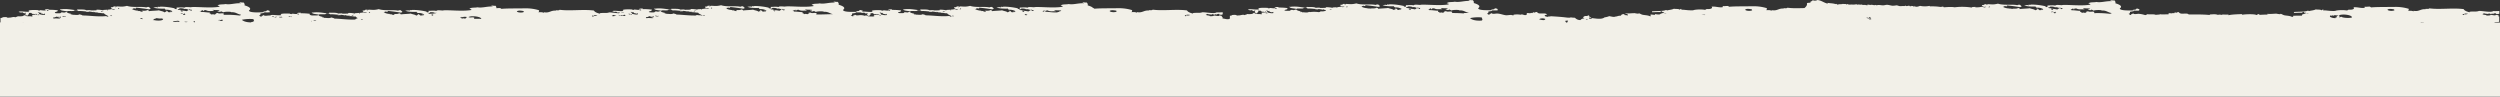<svg xmlns="http://www.w3.org/2000/svg" viewBox="0 0 1919.3 74.1"><rect x="0" y="0" width="1919.3" height="74.1" fill="#333333" stroke="none"/><defs><style>.cls-1{fill:#f2f0e8;}</style></defs><g id="Layer_2" data-name="Layer 2"><g id="Layer_1-2" data-name="Layer 1"><path class="cls-1" d="M1915.1,17.3c.1-.1.1-.1-.1-.3,1.2-.1,2.5-.1,3.7-.2V12.6a2.92,2.92,0,0,1-.9-.2c1.5-.4-.4-1-1.7-1-.2,1-3.5-.3-4.5.1,1.5.1-1.3.6-2.7.4.1-.7-3-.3-3.1-1.3,1,.5.3-.5,1.4-.4.6.4,2.4.3,3.1.6.1-1,1.6,0,2.4,0,.2-.4.1-.5,1.4-.1.3-.4,1-.5,2.1-.6-.7.3.4.8,1.7.7l.9-.3V8.4a37.26,37.26,0,0,1-4.7.1c-1.8,1.3-8-.2-11-.1-1.8.8-4.1.2-6.9.6-.8.2.4.4-.3.4-2.1-.5-3.9-1.2-4.5-2.4-8.3-1.1-18.6.5-26.4-.6-.2.9-3.9,0-2.7.7-4.2-.4-4.9,2-9.3,1.2-.1.2.1.4-.3.4-1.1-.6-2.8-.4-4.1-.4.8-.4.5-.7.7-1.5a34.21,34.21,0,0,0-10.6-1.5c-6.4.1-14.9,0-18.2.4a2.42,2.42,0,0,1-1-.6c-1.8-.1-2.8.3-4.1,0V6c-2.9.5-5.2-.7-8.6-.4,1.1,1.1-.3,2.1-3.8,1.8a2.09,2.09,0,0,1-1.7.6c-2-.4-7.1-.3-8.6.4-4.5.2-6.8-.6-9.3-.4.1-.2.5-.3.3-.6-1.3-.2-.5.6-1.7.4-.4-.6-3-.3-4.1-.6-1.6.8-3.3.8-5.2,1.3-.5,0-.3-.4-1-.3-1.7.9-6.6.7-10.6,1v.7c2.2,0,4-.2,6.5-.1-.2-.5.3-.7,1.4-.6-.6.3,0,.2,0,.6.6,0,1.7-.1,1.4.3h-.2c-1,.8-3.7.8-2.8,1.9-2.3.1-4.6,0-6.8.1.1.7-.4.8-.9.9-1.7-.9-3.8-.9-5.6-1.2-1.6-.3-2.1-1-3.3-1.2,0,0-.2.3-.3.3a17,17,0,0,1-2.8-.4c-2.4,0-4.5.4-7,.1.1.1,0,.4,0,.6-2,0-4,.1-5.8.2.2,0,.4.1,0,.1-.5-.2,0-.8-1.4-.6-.5.2-.5.6-1.4.6-.7-.8-8.5-.7-11-.1-.1-.3.4-.3.3-.6-3.5.2-7.5.2-10.6.9v-.6c-2,.4-4.3-.3-5.5.4-.2-.4-2.7-.3-2.4,0-1.8-.8-3.8-.5-6.2-.4-.8.2.4.4-.3.4-5.7-.5-10.8-.4-16.1-.4-.9-1-3-.6-4.7-.6h-.2c-1.2,0-2.3-.3-2.7-1.3-.5.4-1.2-.1-1.6.6a15.69,15.69,0,0,0-1.6-.3c.1.9-.9.7-1.4.4-.4.8-1.9,0-3.3.3.2.3.1.5,0,.8-2-.1-4.3.3-6.6-.1a1.38,1.38,0,0,1-.4.3,26.35,26.35,0,0,0-2.8.2c-1.4-.7-4.4-.2-6.5-.5a3.29,3.29,0,0,1-1.6.7,21.12,21.12,0,0,0-5-1c-1.3,0-2.3.4-3.7.1,0-.4-.5-.2-1-.4.2.7-1,.4-1.2.7a.47.47,0,0,1,.1.6,3.77,3.77,0,0,1-1.9-1c1.1-.3,1.1-.6,1-1.5,1.3-.3,4-.5,2.7-1a25.6,25.6,0,0,0,4.8,0c-1.2-.3-.2-.6,0-1-1.3,0-.9-.7-2.7-.4.3.9-2,.6-2.7,1,.4,0,.5.2.7.3-2.5,0-10.4.4-10.6-1.5,2.4-1.7-.1-3-3.4-4,.3-.8,0-1.4-.7-2.2-1.4.2-2.3-.3-3.1,0-.3.5,1.1.2,1,.6-4.6-.2-8.2,1.3-11.7.6-2.2.5-4.9-.1-6.2,1.2.6.2,1.8.2,1.4.9-7.2,1.2-17.1-.2-22,.3.3,0,.7,0,.7.1-1.8,0-4.9-.6-5.5.3-2.4-.5-4.6,0-6.2-.1.8.2-.2,1.4-.3,1.5.3-.6-1.5-.2-1-.9a50.41,50.41,0,0,0-10.6-1.3c-.8,0-1.4.5-2.1,0-.8.2.4.6-.3.6-1.6-.5-1.7.1-3.4-.1,1.4,1.1,7,1.1,8.9,1-.3.5.4.6.7.9a8.86,8.86,0,0,1,5.2,1.2h-1.7c-.1.6.5,0,1.4.1q-.6.3,0,.6c-.8-.4-1.5.1-2.7,0-.8-.3-1.1-1.5-2.4-1a6.21,6.21,0,0,1,1,.3c-1.8,0-.3,0-.3.4-1.3-.2-.7.4-1.7.3-.8-.8-2.9-.9-4.1-1.5-1.2.3-5.1.3-7.9.7.8-.4-.4-.7-1-.9-1.3.9-3,.3-4.5.7.1,0,.1,0,.2.1q-.9-.15-1.5-.3h-1.1V6.5a10.88,10.88,0,0,1-5.5-1.6c.5.1.3.5,1.4.3,0-.2-.2-.3-.3-.4,1.1.2.8-.2,1.4-.3-.3.4.8.3,1.4.3,0-.4-.7-.5.3-.6,2.9.3,6.8.8,9.6,1.3,2.3-.5.6-1,0-1.8a3,3,0,0,0-2.1.3c-3.7-.9-10.6.3-14.8-1.2-3.3.8-4.2.6-7.9.4a2,2,0,0,1-1.4.7c.1-.3,1-.3.7-.7h-1.7c.1.5-1,.7-2.1.7.2,1.3,1.9,1.6,3.4,1.2a2.26,2.26,0,0,1-1.7.6h0c-.3-.1-.7-.3-1-.4s-.3,0-.4.1-.1-.1-.2-.2a18.76,18.76,0,0,1-5.1.4V5.2c-1,.4-2.1-.2-2.8.6a46.85,46.85,0,0,0-13-.2h-.3c-2.2-.5-6.1-.1-8.2,0,.1-.7-1-.3-1.4-.6-.2.1-.2.3-.3.4-.6-.1-1.2-.1-1.8-.2a44.41,44.41,0,0,0-7.1-.3c0-.2-.2-.2-.2-.4a17.86,17.86,0,0,1-7.3,0c-1,.3-3.1,1.4-4.7-.1.1.3-.2.3-.3.4.6-.1.5.2.7.4-.2,0-.3.2-.5.3.1-.5-.5-.3-.3-.9-.6,0-1.1,0-1.2.3,0-.2-.2-.2-.2-.4-.5,0-.6.5-1.4.3-.5-1.2-2.6.7-3.3-.6-.3.5-1.1.5-1.9.4a20.15,20.15,0,0,1-2.3.1c-1,0-1.8-.6-2.8-.6a16.9,16.9,0,0,1-3,.3c-1.2-.1-3-.7-4.2-.7-1,0-2,.4-3,.4-1.7,0-3.4-.6-4.9,0,.1,0,.2.1,0,.1-.3-.2-.4-.5-.9-.4-1.2.6-2.8-.6-4.2.1-.7-.4-1.1-.2-1.9-.4-.2.1,0,.6-.3.6-.7,0-.9-.5-1.6-.1,0-.2.3-.2,0-.3a5.26,5.26,0,0,1-3.1-.3c-.6-.1-.4.5-1,.4-.1-.8-1.1-.3-1.6-.1-.8-.9-2.9.2-3.8-.3-.1.5-1.3-.4-1.6.4,0-1.1-1.9.6-1.7-.6-.7,0-1.5-.1-1.6.4-.5-1.1-1.7-.1-2.6-.7-.8.6-2.8,0-4,.7-.6-.1-1.3-1.1-1.7-.4-1.5-.7-3.8-.6-6.1-1-.2.3.4.6,0,.6-2.9-.7-4.8-2.5-7.8-2.8a4.15,4.15,0,0,1-3.5.2c-.7.3-1.5,1.3-2.1,1.2-.3.5.6.1.5.4-.9.6-2.2.1-3,.7.4,1.5-.7,2.7-1.9,3.7-4.6.1-9.1.3-13.1-.3-.2.9-3.9,0-2.7.7-4.2-.4-4.9,2-9.3,1.2-.1.2.1.4-.3.4-1.1-.6-2.8-.4-4.1-.4.8-.4.5-.7.7-1.5a34.21,34.21,0,0,0-10.6-1.5c-6.4.1-14.9,0-18.2.4a2.42,2.42,0,0,1-1-.6c-1.8-.1-2.7.3-4.1,0v.9c-2.9.5-5.2-.7-8.6-.4,1.1,1.1-.3,2.1-3.8,1.8a2.09,2.09,0,0,1-1.7.6c-2-.4-7.1-.3-8.6.4-4.5.2-6.8-.6-9.3-.4.1-.2.5-.3.3-.6-1.3-.2-.5.6-1.7.4-.4-.6-3-.3-4.1-.6-1.6.8-3.3.8-5.2,1.3-.5,0-.3-.4-1-.3-1.7.9-6.6.7-10.6,1v.7c2.2,0,4-.2,6.5-.1-.2-.5.3-.7,1.4-.6-.6.3,0,.2,0,.6.6,0,1.7-.1,1.4.3h-.2c-.8.7-2.8.7-2.9,1.4a8.47,8.47,0,0,1-3.6-.2c-.5.1-.1.6-.7.6l-3-.3v1.4c-.1,0-.1,0-.2.1-1.7-.9-3.8-.9-5.6-1.2-1.6-.3-2.1-1-3.3-1.2,0,0-.2.3-.3.3a17,17,0,0,1-2.8-.4c-2.4,0-4.5.4-7,.1.1.2-.2.8.2.7.2-.5.6,0,1-.3.1.5.7.6.5,1.3a8.52,8.52,0,0,0-2.3-.3c-.4-1.3-2-.7-2.8-.1.3,0-.3.5-.5.6-2.1-.2-3,1-4,.4.1,0,.2.1.2.3-2.1.4-2.8-.1-4.9-.4a12,12,0,0,1-3.5.9c-2.4,2-7.5.7-10.1.6-.1.4.3.3.2.7-.3-.4-1.6.1-1.9-.3,0-.4,0-.8.3-.9a2.42,2.42,0,0,1,1,.6c.2-.4,0-.3.2-.7-1.1.1-1.2-.8-1.7-.7.5-.2-.1-.7-.2-.9-1.2.7-1.7.6-3.3.6,0,.9-.7.2-1,.9.5-.1-.4.6.2.6.6-.5.3.4,1,.4a3.83,3.83,0,0,0-3.3,1.2,5.35,5.35,0,0,1-4.2-1.8,15.48,15.48,0,0,1-3.3-.3c-.1,0-.2.3-.5.3-.6-.1-1.4,0-2.3-.1-3.6-.5-8.5-.8-11.7-1-1.1-.1-2.1.5-2.6-.1,0,.2.1.5-.2.6-1.1-.3-2.6-.2-2.6-1.3,1.3-.4,1.4-.5,1.9-.4-1.3-2.2-6.8.4-7.8-2.2-.5.4-1.2-.1-1.6.6a15.69,15.69,0,0,0-1.6-.3c.1.9-.9.7-1.4.4-.4.8-1.9,0-3.3.3.2.4-.1.5,0,1.2-2,1-2.9-.8-4.7,0a16.3,16.3,0,0,0-5.4,0c-.1.3.3.4,0,.4-.4.2-1.9-.2-1.5-.2-1.6-.1-2.9.3-4.4.2-2.1-.2-4.4-1.3-6.8-1.3-1.3,0-2.3.4-3.7.1,0-.4-.5-.2-1-.4.2.7-1,.4-1.2.7a.47.47,0,0,1,.1.6,3.77,3.77,0,0,1-1.9-1c1.1-.3,1.1-.6,1-1.5,1.3-.3,4-.5,2.7-1a25.6,25.6,0,0,0,4.8,0c-1.2-.3-.2-.6,0-1-1.3,0-.9-.7-2.7-.4.3.9-2,.6-2.7,1,.4,0,.5.2.7.3-2.5,0-10.4.4-10.6-1.5,2.4-1.7-.1-3-3.4-4,.3-.8,0-1.4-.7-2.2-1.4.2-2.3-.3-3.1,0-.3.5,1.1.2,1,.6-4.6-.2-8.2,1.3-11.7.6-2.2.5-4.9-.1-6.2,1.2.6.2,1.8.2,1.4.9-7.2,1.2-17.1-.2-22,.3.3,0,.7,0,.7.1-1.8,0-4.9-.6-5.5.3-2.4-.5-4.6,0-6.2-.1.8.2-.2,1.4-.3,1.5.3-.6-1.5-.2-1-.9a50.41,50.41,0,0,0-10.6-1.3c-.8,0-1.4.5-2.1,0-.8.2.4.6-.3.6-1.6-.5-1.7.1-3.4-.1,1.4,1.1,7,1.1,8.9,1-.3.5.4.6.7.9a8.86,8.86,0,0,1,5.2,1.2h-1.7c-.1.6.5,0,1.4.1q-.6.3,0,.6c-.8-.4-1.5.1-2.7,0-.8-.3-1.1-1.5-2.4-1a6.21,6.21,0,0,1,1,.3c-1.8,0-.3,0-.3.4-1.3-.2-.7.4-1.7.3-.8-.8-2.9-.9-4.1-1.5-1.2.3-5.1.3-7.9.7.8-.4-.4-.7-1-.9-1.3.9-3,.3-4.5.7h.1a21.75,21.75,0,0,0-2.6-.1c.1-.1.2-.1.1-.2a10.88,10.88,0,0,1-5.5-1.6c.5.1.3.5,1.4.3,0-.2-.2-.3-.3-.4,1.1.2.8-.2,1.4-.3-.3.4.8.3,1.4.3,0-.4-.7-.5.3-.6,2.9.3,6.8.8,9.6,1.3,2.3-.5.6-1,0-1.8a3,3,0,0,0-2.1.3c-3.7-.9-10.6.3-14.8-1.2-3.3.8-4.2.6-7.9.4a2,2,0,0,1-1.4.7c.1-.3,1-.3.7-.7H1031c.1.5-1,.7-2.1.7.2,1.3,1.9,1.6,3.4,1.2a2.26,2.26,0,0,1-1.7.6c-.3-.1-.7-.3-1-.4a23.59,23.59,0,0,1-3.1.4c0,.4.7.5-.3.6V5.5c-1.9.3-3.6,0-3.1.6-.9-.4-6.5-1-5.1-.1-3,.1-2.3.1-4.8.1.7-.4-1.8-.2-3.1-.1-1.3-.9-4.7-.5-6.9-.7.1.4-.5.5-1,.6-4-.4-7.2-1.3-12-.6-.1-.1,0-.3-.3-.3-.1,1.5,3.6,1.3,5.5,1.9,0-.9,5.3.3,5.5-.9h2.4c-.3.4.7.3.7.6,2.9-.2,5,.4,7.2.3-.3.2-1.7,0-1.4.4.8-.1,3.8,0,1.7-.4a22.32,22.32,0,0,1,4.1.6c.1-.2-.1-.4.3-.4.3.4,1.2.5,2.1.6-.1.7-1.5,1.2-4.1,1a2.09,2.09,0,0,1-1.7.6,23.43,23.43,0,0,0-6.5,0c-.2-.1-.5-.1-.7-.2-1.5,1-4.1.1-5.5.4.2-.7-.7-.4-1-.1-.6-.3.2-.3,0-.7-1.5-.3-3-.7-3.4-1.5-.5.3-1.5.4-2.1.7,0-.3-.9-.3-1.7-.3-1,.2-.1.5-1.4.7-1.5,0-3.1.1-3.8-.3.1-.5,1.3-.6,2.1-.9-.2-.5.4-.5.3-.9a52,52,0,0,0-7.2-.4c0-.2.4-.2.3-.4-1.7-.1-2.9,0-3.1.6.4,0,1,0,1,.1-1.5.7-3.6-.2-5.2.1.4,0,.8.2.3.3-.1-.3-2.1,0-1-.4-3.8-.3-9.3-.1-6.9,1-1.9.8-7.7-.7-8.6.4.2,0,2.1.8,2.7.2.8.3,1,.8,2.1.9-.5-.4.9-.7,1-.3-1,.1-.2,1.4-.7,1.6.9-.4,1,0,.7.4h1.4c-.8-.6,1.8-1.1.3-2.2a3.75,3.75,0,0,0,2.1,0c0,.5,1.1.5,1,1a3.71,3.71,0,0,1,2.7.4c.3-.3-1-.5,0-.6.7,0,.7.4,1,.6-1.3.2-3.8-.1-4.1.6a.45.45,0,0,1,0,.9c-1.6-.5-4.8.2-4.8-.9-.6-.1-.9.2-1,0s0-.3-.3-.3c0,1.1-2.4,1.1-4.8,1-.3.5-2,.5-1.7.9-1.4-.9-3.4.3-4.9.1.2.1-1.3.1-1.3.2.1-.9-3.5-.5-3.8-.4,1,.1-1.1.1,0,.4-.7,0-1.1.1-1.5.1v2.3a1.27,1.27,0,0,1-.6-.1c.1,0,.2.1.2.3-2.1.4-2.8-.1-4.9-.4-.1,0-.2.1-.3.1V13.1a2.92,2.92,0,0,1-.9-.2c1.5-.4-.4-1-1.7-1-.2,1-3.5-.3-4.5.1,1.5.1-1.3.6-2.7.4.1-.7-3-.3-3.1-1.3,1,.5.3-.5,1.4-.4.6.4,2.4.3,3.1.6.1-1,1.6,0,2.4,0,.2-.4.1-.5,1.4-.1.3-.4,1-.5,2.1-.6-.7.3.4.8,1.7.7l.9-.3V9.4a37.26,37.26,0,0,1-4.7.1c-1.8,1.3-8-.2-11-.1-1.8.8-4.1.2-6.9.6-.8.2.4.4-.3.4-2.1-.5-3.9-1.2-4.5-2.4-8.3-1.1-18.6.5-26.4-.6-.2.9-3.9,0-2.7.7-4.2-.4-4.9,2-9.3,1.2-.1.2.1.4-.3.4-1.1-.6-2.8-.4-4.1-.4.8-.4.5-.7.7-1.5a34.21,34.21,0,0,0-10.6-1.5c-6.4.1-14.9,0-18.2.4a2.42,2.42,0,0,1-1-.6h-.3c-.6-.8-2.2-1.4-4.1-2,.3-.8,0-1.4-.7-2.2-1.4.2-2.3-.3-3.1,0-.3.5,1.1.2,1,.6-4.6-.2-8.2,1.3-11.7.6-2.2.5-4.9-.1-6.2,1.2.6.2,1.8.2,1.4.9-7.2,1.2-17.1-.2-22,.3.3,0,.7,0,.7.1-1.8,0-4.9-.6-5.5.3-2.4-.5-4.6,0-6.2-.1.8.2-.2,1.4-.3,1.5.3-.6-1.5-.2-1-.9a50.41,50.41,0,0,0-10.6-1.3c-.8,0-1.4.5-2.1,0-.8.2.4.6-.3.6-1.6-.5-1.7.1-3.4-.1,1.4,1.1,7,1.1,8.9,1-.3.5.4.6.7.9a8.86,8.86,0,0,1,5.2,1.2h-1.7c-.1.6.5,0,1.4.1q-.6.3,0,.6c-.8-.4-1.5.1-2.7,0-.8-.3-1.1-1.5-2.4-1a6.21,6.21,0,0,1,1,.3c-1.8,0-.3,0-.3.4-1.3-.2-.7.4-1.7.3-.8-.8-2.9-.9-4.1-1.5-1.2.3-5.1.3-7.9.7.8-.4-.4-.7-1-.9-1.3.9-3,.3-4.5.7.5.1,1.1.2,1,.6-2.1.2-1.9-1-3.8-.4,0-.2.4-.2.3-.4a10.88,10.88,0,0,1-5.5-1.6c.5.1.3.5,1.4.3,0-.2-.2-.3-.3-.4,1.1.2.8-.2,1.4-.3-.3.4.8.3,1.4.3,0-.4-.7-.5.3-.6,2.9.3,6.8.8,9.6,1.3,2.3-.5.6-1,0-1.8a3,3,0,0,0-2.1.3c-3.7-.9-10.6.3-14.8-1.2-3.3.8-4.2.6-7.9.4a2,2,0,0,1-1.4.7c.1-.3,1-.3.7-.7h-1.7c.1.5-1,.7-2.1.7.2,1.3,1.9,1.6,3.4,1.2a2.26,2.26,0,0,1-1.7.6c-.3-.1-.7-.3-1-.4a23.59,23.59,0,0,1-3.1.4c0,.4.7.5-.3.6V7.4c-1.9.3-3.6,0-3.1.6-.9-.4-6.5-1-5.1-.1-3,.1-2.3.1-4.8.1.7-.4-1.8-.2-3.1-.1-1.3-.9-4.7-.5-6.9-.7.1.4-.5.5-1,.6-4-.4-7.2-1.3-12-.6-.1-.1,0-.3-.3-.3-.1,1.5,3.6,1.3,5.5,1.9,0-.9,5.3.3,5.5-.9h2.4c-.3.4.7.3.7.6,2.9-.2,5,.4,7.2.3-.3.2-1.7,0-1.4.4.8-.1,3.8,0,1.7-.4a22.32,22.32,0,0,1,4.1.6c.1-.2-.1-.4.3-.4.4.7,2.5.5,3.4.6,0,.2-.6.1-.7.3,2.8-.1,3.3.4,5.1.3.2,1,2.6,1.4,3.4,2.5a5.31,5.31,0,0,0-1.4.1v-.6c-6.5.8-13.8-.5-18.5-.4-.4-.5-1.5-.6-2.4-.9-1.5,1-4.1.1-5.5.4.2-.7-.7-.4-1-.1-.6-.3.2-.3,0-.7-1.5-.3-3-.7-3.4-1.5-.5.3-1.5.4-2.1.7,0-.3-.9-.3-1.7-.3-1,.2-.1.5-1.4.7-1.5,0-3.1.1-3.8-.3.1-.5,1.3-.6,2.1-.9-.2-.5.4-.5.3-.9a52,52,0,0,0-7.2-.4c0-.2.4-.2.3-.4-1.7-.1-2.9,0-3.1.6.4,0,1,0,1,.1-1.5.7-3.6-.2-5.2.1.4,0,.8.2.3.3-.1-.3-2.1,0-1-.4-3.8-.3-9.3-.1-6.9,1-1.6.7-6.2-.3-8,.1-.2-.2.4-.5.5-.8-1.3,0-.9-.7-2.7-.4.3.9-2,.6-2.7,1,.4,0,.5.2.7.3-2.5,0-10.4.4-10.6-1.5,2.4-1.7-.1-3-3.4-4,.3-.8,0-1.4-.7-2.2-1.4.2-2.3-.3-3.1,0-.3.5,1.1.2,1,.6-4.6-.2-8.2,1.3-11.7.6-2.2.5-4.9-.1-6.2,1.2.6.2,1.8.2,1.4.9-7.2,1.2-17.1-.2-22,.3.3,0,.7,0,.7.1-1.8,0-4.9-.6-5.5.3-2.4-.5-4.6,0-6.2-.1.8.2-.2,1.4-.3,1.5.3-.6-1.5-.2-1-.9a50.41,50.41,0,0,0-10.6-1.3c-.8,0-1.4.5-2.1,0-.8.2.4.6-.3.6-1.6-.5-1.7.1-3.4-.1,1.4,1.1,7,1.1,8.9,1-.3.5.4.6.7.9a8.86,8.86,0,0,1,5.2,1.2h-1.7c-.1.6.5,0,1.4.1q-.6.3,0,.6c-.8-.4-1.5.1-2.7,0-.8-.3-1.1-1.5-2.4-1a6.21,6.21,0,0,1,1,.3c-1.8,0-.3,0-.3.4-1.3-.2-.7.4-1.7.3-.8-.8-2.9-.9-4.1-1.5-1.2.3-5.1.3-7.9.7.8-.4-.4-.7-1-.9-1.3.9-3,.3-4.5.7.5.1,1.1.2,1,.6-2.1.2-1.9-1-3.8-.4,0-.2.4-.2.3-.4a10.88,10.88,0,0,1-5.5-1.6c.5.1.3.5,1.4.3,0-.2-.2-.3-.3-.4,1.1.2.8-.2,1.4-.3-.3.4.8.3,1.4.3,0-.4-.7-.5.3-.6,2.9.3,6.8.8,9.6,1.3,2.3-.5.6-1,0-1.8a3,3,0,0,0-2.1.3c-3.7-.9-10.6.3-14.8-1.2-3.3.8-4.2.6-7.9.4a2,2,0,0,1-1.4.7c.1-.3,1-.3.7-.7h-1.7c.1.5-1,.7-2.1.7.2,1.3,1.9,1.6,3.4,1.2a2.26,2.26,0,0,1-1.7.6c-.3-.1-.7-.3-1-.4a23.59,23.59,0,0,1-3.1.4c0,.4.7.5-.3.6V6.9c-1.9.3-3.6,0-3.1.6-.9-.4-6.5-1-5.1-.1-3,.1-2.3.1-4.8.1.7-.4-1.8-.2-3.1-.1-1.3-.9-4.7-.5-6.9-.7.1.4-.5.5-1,.6-4-.4-7.2-1.3-12-.6-.1-.1,0-.3-.3-.3-.1,1.5,3.6,1.3,5.5,1.9,0-.9,5.3.3,5.5-.9h2.4c-.3.4.7.3.7.6,2.9-.2,5,.4,7.2.3-.3.2-1.7,0-1.4.4.8-.1,3.8,0,1.7-.4a22.32,22.32,0,0,1,4.1.6c.1-.2-.1-.4.3-.4.4.7,2.5.5,3.4.6,0,.2-.6.1-.7.3,2.8-.1,3.3.4,5.1.3.2,1,2.6,1.4,3.4,2.5h-.2a2.35,2.35,0,0,0-1.2-.4v-.1h-.5a9.37,9.37,0,0,1-2.5-.2,3,3,0,0,1-1,.4c-5.4.1-10.8-.7-14.6-.7-.4-.5-1.5-.6-2.4-.9-1.5,1-4.1.1-5.5.4.2-.7-.7-.4-1-.1-.6-.3.2-.3,0-.7-1.5-.3-3-.7-3.4-1.5-.5.3-1.5.4-2.1.7,0-.3-.9-.3-1.7-.3-1,.2-.1.5-1.4.7-1.5,0-3.1.1-3.8-.3.1-.5,1.3-.6,2.1-.9-.2-.5.4-.5.3-.9a52,52,0,0,0-7.2-.4c0-.2.4-.2.3-.4-1.7-.1-2.9,0-3.1.6.4,0,1,0,1,.1-1.5.7-3.6-.2-5.2.1.4,0,.8.2.3.3-.1-.3-2.1,0-1-.4-3.8-.3-9.3-.1-6.9,1-1.9.8-7.7-.7-8.6.4.2,0,2.1.8,2.7.2.8.3,1,.8,2.1.9-.5-.4.9-.7,1-.3-.5,0-.5.3-.5.7-2.6-.1-5.8-.7-7.7-.7-1.8.8-4.1.2-6.9.6-.8.2.4.4-.3.4-2.1-.5-3.9-1.2-4.5-2.4-8.3-1.1-18.6.5-26.4-.6-.2.9-3.9,0-2.7.7-4.2-.4-4.9,2-9.3,1.2-.1.2.1.4-.3.4-1.1-.6-2.8-.4-4.1-.4.8-.4.5-.7.7-1.5a34.21,34.21,0,0,0-10.6-1.5c-6.4.1-14.9,0-18.2.4a2.42,2.42,0,0,1-1-.6,26.28,26.28,0,0,0-3,.1,2.52,2.52,0,0,0-.7-1.9c-1.4.2-2.3-.3-3.1,0-.3.5,1.1.2,1,.6-4.6-.2-8.2,1.3-11.7.6-2.2.5-4.9-.1-6.2,1.2.6.2,1.8.2,1.4.9-7.2,1.2-17.1-.2-22,.3.3,0,.7,0,.7.1-1.8,0-4.9-.6-5.5.3-2.4-.5-4.6,0-6.2-.1.8.2-.2,1.4-.3,1.5.3-.6-1.5-.2-1-.9a50.41,50.41,0,0,0-10.6-1.3c-.8,0-1.4.5-2.1,0-.8.2.4.6-.3.6-1.6-.5-1.7.1-3.4-.1,1.4,1.1,7,1.1,8.9,1-.3.5.4.6.7.9a8.3,8.3,0,0,1,5.1,1.2h-1.7c-.1.6.5,0,1.4.1q-.6.3,0,.6c-.8-.4-1.5.1-2.7,0-.8-.3-1.1-1.5-2.4-1a6.21,6.21,0,0,1,1,.3c-1.8,0-.3,0-.3.4-1.3-.2-.7.4-1.7.3-.8-.8-2.9-.9-4.1-1.5-1.2.3-5.1.3-7.9.7.8-.4-.4-.7-1-.9-1.3.9-3,.3-4.5.7.5.1,1.1.2,1,.6-2.1.2-1.9-1-3.8-.4,0-.2.4-.2.3-.4a10.88,10.88,0,0,1-5.5-1.6c.5.1.3.5,1.4.3,0-.2-.2-.3-.3-.4,1.1.2.8-.2,1.4-.3-.3.4.8.3,1.4.3,0-.4-.7-.5.3-.6,2.9.3,6.8.8,9.6,1.3,2.3-.5.6-1,0-1.8a3,3,0,0,0-2.1.3c-3.7-.9-10.6.3-14.8-1.2-3.3.8-4.2.6-7.9.4a2,2,0,0,1-1.4.7c.1-.3,1-.3.7-.7h-1.7c.1.5-1,.7-2.1.7.2,1.3,1.9,1.6,3.4,1.2a2.26,2.26,0,0,1-1.7.6c-.3-.1-.7-.3-1-.4a23.59,23.59,0,0,1-3.1.4c0,.4.7.5-.3.6V9.9c-1.9.3-3.6,0-3.1.6-.9-.4-6.5-1-5.1-.1-3,.1-2.3.1-4.8.1.7-.4-1.8-.2-3.1-.1-1.3-.9-4.7-.5-6.9-.7.1.4-.5.5-1,.6-4-.4-7.2-1.3-12-.6-.1-.1,0-.3-.3-.3-.1,1.5,3.6,1.3,5.5,1.9,0-.9,5.3.3,5.5-.9h2.4c-.3.4.7.3.7.6,2.9-.2,5,.4,7.2.3-.3.2-1.7,0-1.4.4.8-.1,3.8,0,1.7-.4a22.32,22.32,0,0,1,4.1.6c.1-.2-.1-.4.3-.4.4.7,2.5.5,3.4.6,0,.2-.6.1-.7.3,2.8-.1,3.3.4,5.1.3.1.5.8.9,1.6,1.3h-1c0,.9-.7.2-1,.9.1,0,.2,0,.1.1-5.8.3-12-.7-16.2-.7-.4-.5-1.5-.6-2.4-.9-1.5,1-4.1.1-5.5.4.2-.7-.7-.4-1-.1-.6-.3.2-.3,0-.7-1.5-.3-3-.7-3.4-1.5a2.32,2.32,0,0,1-1,.4c-2-.2-4.7.5-5.8-.9.1-.1.3-.2.3-.4a52,52,0,0,0-7.2-.4c0-.2.4-.2.3-.4-1.7-.1-2.9,0-3.1.6.4,0,1,0,1,.1-1.5.7-3.6-.2-5.2.1.4,0,.8.2.3.3-.1-.3-2.1,0-1-.4-3.8-.3-9.3-.1-6.9,1-1.9.8-7.7-.7-8.6.4a.77.77,0,0,1,.3.1,4.87,4.87,0,0,0-1.2-.1c-1.3,0-2.3.4-3.7.1,0-.4-.5-.2-1-.4.2.7-1,.4-1.2.7a.47.47,0,0,1,.1.6,3.77,3.77,0,0,1-1.9-1c1.1-.3,1.1-.6,1-1.5,1.3-.3,4-.5,2.7-1a25.6,25.6,0,0,0,4.8,0c-1.2-.3-.2-.6,0-1-1.3,0-.9-.7-2.7-.4.3.9-2,.6-2.7,1,.4,0,.5.2.7.3-3.4.3-11.4.6-11.6-1.2,2.4-1.7-.1-3-3.4-4,.3-.8,0-1.4-.7-2.2-1.4.2-2.3-.3-3.1,0-.3.5,1.1.2,1,.6-4.6-.2-8.2,1.3-11.7.6-2.2.5-4.9-.1-6.2,1.2.6.2,1.8.2,1.4.9-7.2,1.2-17.1-.2-22,.3.3,0,.7,0,.7.1-1.8,0-4.9-.6-5.5.3-2.4-.5-4.6,0-6.2-.1.8.2-.2,1.4-.3,1.5.3-.6-1.5-.2-1-.9a50.41,50.41,0,0,0-10.6-1.3c-.8,0-1.4.5-2.1,0-.8.2.4.6-.3.6-1.6-.5-1.7.1-3.4-.1,1.4,1.1,7,1.1,8.9,1-.3.5.4.6.7.9a8.86,8.86,0,0,1,5.2,1.2h-1.7c-.1.6.5,0,1.4.1q-.6.3,0,.6c-.8-.4-1.5.1-2.7,0-.8-.3-1.1-1.5-2.4-1a6.21,6.21,0,0,1,1,.3c-1.8,0-.3,0-.3.4-1.3-.2-.7.4-1.7.3-.8-.8-2.9-.9-4.1-1.5-1.2.3-5.1.3-7.9.7.8-.4-.4-.7-1-.9-1.3.9-3,.3-4.5.7.5.1,1.1.2,1,.6-2.1.2-1.9-1-3.8-.4,0-.2.4-.2.3-.4a10.88,10.88,0,0,1-5.5-1.6c.5.1.3.5,1.4.3,0-.2-.2-.3-.3-.4,1.1.2.8-.2,1.4-.3-.3.4.8.3,1.4.3,0-.4-.7-.5.3-.6,2.9.3,6.8.8,9.6,1.3,2.3-.5.6-1,0-1.8a3,3,0,0,0-2.1.3c-3.7-.9-10.6.3-14.8-1.2-3.3.8-4.2.6-7.9.4a2,2,0,0,1-1.4.7c.1-.3,1-.3.7-.7H87.2c.1.5-1,.7-2.1.7.2,1.3,1.9,1.6,3.4,1.2a2.26,2.26,0,0,1-1.7.6c-.3-.1-.7-.3-1-.4a23.59,23.59,0,0,1-3.1.4c0,.4.7.5-.3.6V7.4c-1.9.3-3.6,0-3.1.6-.9-.4-6.5-1-5.1-.1-3,.1-2.3.1-4.8.1.7-.4-1.8-.2-3.1-.1-1.3-.9-4.7-.5-6.9-.7.1.4-.5.5-1,.6-4-.4-7.2-1.3-12-.6-.1-.1,0-.3-.3-.3-.1,1.5,3.6,1.3,5.5,1.9,0-.9,5.3.3,5.5-.9h2.4c-.3.4.7.3.7.6,2.9-.2,5,.4,7.2.3-.3.2-1.7,0-1.4.4.8-.1,3.8,0,1.7-.4a22.32,22.32,0,0,1,4.1.6c.1-.2-.1-.4.3-.4.4.7,2.5.5,3.4.6,0,.2-.6.1-.7.3,2.8-.1,3.3.4,5.1.3.2,1,2.6,1.4,3.4,2.5a2.76,2.76,0,0,0-1.4.2v-.6c-6.5.8-13.8-.5-18.5-.4-.4-.5-1.5-.6-2.4-.9-1.5,1-4.1.1-5.5.4.2-.7-.7-.4-1-.1-.6-.3.2-.3,0-.7-1.5-.3-3-.7-3.4-1.5-.5.3-1.5.4-2.1.7,0-.3-.9-.3-1.7-.3-1,.2-.1.5-1.4.7-1.5,0-3.1.1-3.8-.3.1-.8,1.2-.9,2-1.1-.2-.5.4-.5.3-.9a52,52,0,0,0-7.2-.4c0-.2.4-.2.3-.4-1.7-.1-2.9,0-3.1.6.4,0,1,0,1,.1-1.5.7-3.6-.2-5.2.1.4,0,.8.2.3.3-.1-.3-2.1,0-1-.4-3.8-.3-9.3-.1-6.9,1-1.6.8-7.4-.7-8.3.4.2,0,2.1.8,2.7.2.8.3,1,.8,2.1.9-.5-.4.9-.7,1-.3-1,.1-.2,1.4-.7,1.6.9-.4,1,0,.7.4h1.4c-.8-.6,1.8-1.1.3-2.2a3.75,3.75,0,0,0,2.1,0c0,.5,1.1.5,1,1a3.71,3.71,0,0,1,2.7.4c.3-.3-1-.5,0-.6.7,0,.7.4,1,.6-1.3.2-3.8-.1-4.1.6a.45.45,0,1,1,0,.9c-1.6-.5-4.8.2-4.8-.9-.6-.1-.9.2-1,0s0-.3-.3-.3c0,1.1-2.4,1.1-4.8,1-.3.5-2,.5-1.7.9-1.4-.9-3.4.3-4.9.1.2.1-1.3.1-1.3.2.1-.9-3.5-.5-3.8-.4,1,.1-1.1.1,0,.4-.7,0-1.1.1-1.5.1v3.4H0V74.1H1919.3V17.3ZM724.3,9.3h-.7c.2-.4.9-.7,2.1-.7C725.5,9,724.6,8.8,724.3,9.3ZM533.2,8.8h-.7c.2-.4.9-.7,2.1-.7C534.4,8.4,533.5,8.2,533.2,8.8ZM270.6,12.1h-.7c.2-.4.9-.7,2.1-.7C271.7,11.7,270.9,11.5,270.6,12.1ZM78.1,9.1h-.7c.2-.4.9-.7,2.1-.7C79.3,8.7,78.5,8.5,78.1,9.1Zm62.2,1v.4c-.5,0-1.3-.1-1.4.1-.4,0-.2-.1,0-.1.1-.2-.1-.3-.3-.3C138.9,10.1,139.2,10.2,140.3,10.1Zm-1.7-1.6c.2-.5.9-.2,1.7-.1,0,.3-.4.3-.3.6C139.2,8.9,139.3,8.5,138.6,8.5Zm3,1.8c.7,0,.1.7,1,.6-.1.2-1.1.1-.7.6a1.91,1.91,0,0,1-1.4-.4C140.2,10.5,141.9,10.8,141.6,10.3Zm2.4,6.4c0,.4-1.9.4-2.4.1C141.8,16.5,143.3,16.8,144,16.7Zm26.8-1.5c.8.2-.6.4.3.6-.7.8-5.4-.4-2.4-.6-.1.2-.7.1-.7.3C168.8,15.9,169.4,15,170.8,15.2Zm71,.3h.3a2.35,2.35,0,0,1,.8.2,2.9,2.9,0,0,1-2.4-.2A2.85,2.85,0,0,1,241.8,15.5ZM332.4,11c-.3,0-.6-.1-1-.1a2.87,2.87,0,0,1,1.2-.2C332.4,10.9,332.4,10.9,332.4,11Zm-1.1.3a8.17,8.17,0,0,1,1.4.1c0,.3-.4.3-.3.6-.7,0-.7-.4-1.4-.4,0-.1.1-.1.1-.2s.1-.1.2-.1Zm38.2,3.2a50.37,50.37,0,0,0-5.5,0,.61.61,0,0,1,.3-.7c-1-1-3,0-4.5-.6V13a8.53,8.53,0,0,1,3.7-.5l.1.1.1-.1C366.6,12.6,369.5,13.4,369.5,14.5Zm-10.9-1.1c-.7.2-.9.6-1.5.9-.9-.1-1.4-.5-2.1,0-.3-.1-.5-.4-.7-.1-.5,0,.6-.7-1-.6v-.4c.6.1,1.1.3,1-.2.6,0,.9.1,1,.3a4.35,4.35,0,0,0,.7-.4,11,11,0,0,1,2.7.2,1.55,1.55,0,0,1-1,.1c.3.4.5.2,1.1.2C358.8,13.3,358.7,13.4,358.6,13.4Zm.8-.4ZM595,8.7c-.7,0-.7-.4-1.4-.4.2-.5.9-.2,1.7-.1C595.4,8.3,594.9,8.4,595,8.7Zm189.7,0c.2-.5.9-.2,1.7-.1,0,.3-.4.3-.3.6C785.4,9.1,785.5,8.8,784.7,8.7Zm296.8-1.5c.2-.5.9-.2,1.7-.1,0,.3-.4.3-.3.6C1082.2,7.6,1082.2,7.2,1081.5,7.2Zm-295,3.5v.2h-.1C786.4,10.8,786.4,10.7,786.5,10.7Zm.3.6c-.3-.4.5-.3.9-.5,0,.1.1.1.1.2h.6c.1.1.2.1.5.1-.1.2-1.1.1-.7.6h0A1.91,1.91,0,0,1,786.8,11.3ZM480,11.3a.35.35,0,0,0-.2.1c-.1,0-.1.1-.2.1h.2a.35.35,0,0,0,.2.1c.2.3.1.7-.3.7-1.6-.5-4.7.2-4.8-.9a.76.76,0,0,1,.4.1v.1h.2a5.27,5.27,0,0,0,1.2.3c.2-.4.1-.5,1.4-.1C478.2,11.6,478.9,11.4,480,11.3Zm-5.2.3h0ZM239.3,16.4a1.27,1.27,0,0,0-.6-.1,1.38,1.38,0,0,1,.4-.3C239.3,16,239.3,16.2,239.3,16.4Zm1337-7.5v.4c-.5,0-1.3-.1-1.4.2-.4,0-.2-.2,0-.2.1-.2-.1-.3-.3-.3C1574.9,8.9,1575.3,9,1576.3,8.9Zm-1.7-1.7c.2-.5.9-.2,1.7-.1,0,.3-.4.3-.3.6C1575.3,7.6,1575.3,7.3,1574.6,7.2Zm3.1,1.8c.7,0,.1.7,1,.6-.1.2-1.1.1-.7.6a1.91,1.91,0,0,1-1.4-.4C1576.3,9.2,1578,9.5,1577.7,9ZM1892,11c.3,0,.3-.2.7-.1,0-.3-.9-.2-.7-.6.6.2,1.7,0,2.7.3-.9.5-3,.4-3.1.9-1.6.1-.5-.6-1-.6C1890.7,10.5,1891.6,11,1892,11Zm-31.9,5.9a1.61,1.61,0,0,0,.7.4h-2.3l-.1-.1C1858.7,16.8,1860.1,17.6,1860.1,16.9Zm-22-9.7c0,.2-.2.6.3.6-1.2.9-5.3.6-5.5-.4C1834.1,6.5,1836.2,6.9,1838.1,7.2Zm-32.6,6.3c-2,.5-6.8.3-7.9-.6-1,0-.7.5-2.1.3,1.1-.3.4-.7.3-1.5C1799,10.4,1806.4,11.7,1805.5,13.5ZM1789,11.9c.7-.1,1.5.5,1.4-.1.6,0,.9.1,1,.3a4.35,4.35,0,0,0,.7-.4c1.5-.1,1.9.3,3.4.1-.7.5-2.2.7-1.4,1.5-.7.2-1.2-.2-1,.6a7.52,7.52,0,0,1-4.3-1c0-.2-.1-.4-.1-.6A.54.54,0,0,0,1789,11.9Zm-16.6-1.7c-.6.4-1.4.2-2.3.1C1771,10.3,1771.8,10.2,1772.4,10.2Zm-30.7,1.2v.1h-.9C1741,11.3,1741.3,11.6,1741.7,11.4Zm-106,.8a1.38,1.38,0,0,0-.4.3h-.1C1635.4,12.4,1635.5,12.3,1635.7,12.2Zm-46-4.8c-.1-.3,1.2-.4,1.7-.9.7,0,.1.7.7.7s.3-.4.3-.6c1,.1.9-.2,1.7-.1,2,1.1,3.8.5,6.2.7-.4-.9-1.1-.2-1-1,1.9.4,3.2.1,5.2.4-.1.7-1,.4-1.7.6a4.37,4.37,0,0,0,2.4.6c.4,0,.3-.3,0-.3.5-.3,1.8.4,2.1.7.9-.6,6.3-.7,6.2-.1,3.5-.3,4.7,1.5,7.6,1.9-.2.1-.4.3,0,.3,0,.1-1.8.1-.7.4a75.65,75.65,0,0,0-12.7-.6.61.61,0,0,1,.3-.7c-1.1-1.1-3.4.2-4.8-.7-1-.1-.9.2-1.7.1.3.4.5.2,1.4.1-1.1.2-1.3.7-2.1,1-.9-.1-1.4-.5-2.1,0-.3-.1-.5-.4-.7-.1-.5,0,.6-.7-1-.6,0-.4-.1-.7.3-.9-2.2.1-4.3-.5-7.2-.4.7-.3.1-.6-1-.4C1589.1,7.4,1589.5,7.4,1589.7,7.4Zm-8.2-1.5a5.48,5.48,0,0,0,2.1.3c-.6.2.2,1-1.4.7.6-.5,0-.5-1.4-.4.2-.1.3-.3.7-.3-.2-.1-.4-.2-.3-.4S1581.5,5.8,1581.5,5.9Zm-8.9-.3c.9.2,1.7-.4,1-.4,1.1-.4,4.7.1,3.8.6,1-.6,2.4,0,3.4.3-.1.6-.8.8-1.4,1.2a27.38,27.38,0,0,0-4.8-.6c-.1-.3.3-.3.7-.3C1574.7,6.2,1572.1,6.6,1572.6,5.6Zm-45.7-.7c.5.1.5.3,1,.3,0,.2-1.5.3-.3.4-.3.3-.6,0-1,0C1526.8,5.4,1527,5.2,1526.9,4.9Zm-90.8,8.4c0,.4-.3.5-.3.7a.62.62,0,0,0,.7.3V15h0a1.51,1.51,0,0,0-1.2-.1c-.2-.1-.3-.1-.5-.2.3-.1.2-.6.6-.3,0-.2,0-.4.2-.4-.4,0-.6-.7-.7-.4-.5,0,.4-.4-.3-.3C1435.1,13,1435.6,13.3,1436.1,13.3Zm-1.6,1.3a1.38,1.38,0,0,1-.4-.3c-.4,0-.7-.1-1.1-.1a7.58,7.58,0,0,0,1.6-.3C1434.8,14.1,1434.5,14.2,1434.5,14.6Zm-.2-1.5c.1.3-.5.2-.5.4-.2,0-.1-.1,0-.1,0-.3-.7-.1-1-.1C1433.2,12.8,1433.5,13.2,1434.3,13.1ZM1345,7.2c0,.2-.2.6.3.6-1.2.9-5.3.6-5.5-.4C1341,6.4,1343.2,6.9,1345,7.2Zm-35.8,4.2c-.2.1-.3.1-.5.2a22.11,22.11,0,0,0-2.5-.5A15.26,15.26,0,0,1,1309.2,11.4Zm-29.9-1.3c-.6.4-1.4.2-2.3.1C1277.9,10.2,1278.7,10.1,1279.3,10.1ZM1218.8,15c0,.6-1.1.2-1.4.1C1217.7,15,1218.5,14.7,1218.8,15Zm-15,.8c.2.9-.8.6-.5,1.5a.37.37,0,0,0-.3.1h-.5c-.1-.2.2-.5-.5-.4.4-.3.1-.6-.5-.4C1201.8,15.5,1202.7,16,1203.8,15.8Zm-17.4-1.2c-.7,1.5-3,.6-4.7.3C1182.2,14,1184.9,13.8,1186.4,14.6Zm-43.8-2.5c-.2.1-.4.3-.4.4,0-.1,0-.1-.1-.1A2.19,2.19,0,0,0,1142.6,12.1Zm-5,1.3c.1.9,1.1,1.9-.2,2.4-4.4.3-7.6-.6-8.8-1.9A29.56,29.56,0,0,1,1137.6,13.4Zm-41-6.1c-.1-.3,1.2-.4,1.7-.9.7,0,.1.7.7.7s.3-.4.3-.6c1,.1.9-.2,1.7-.1,2,1.1,3.8.5,6.2.7-.4-.9-1.1-.2-1-1,1.9.4,3.2.1,5.2.4-.1.7-1,.4-1.7.6a4.37,4.37,0,0,0,2.4.6c.4,0,.3-.3,0-.3.5-.3,1.8.4,2.1.7.9-.6,6.3-.7,6.2-.1,3.5-.3,4.6,1.5,7.5,1.9-1.3.1-2.5.1-3.7.1l-.6.3c-2.6-.2-5.4-.3-7.8-.3-.4,0-.8-.1-1.2-.1,0-.3.1-.4.4-.6-1.1-1.1-3.4.2-4.8-.7-1-.1-.9.2-1.7.1.3.4.5.2,1.4.1-1.1.2-1.3.7-2.1,1-.9-.1-1.4-.5-2.1,0-.3-.1-.5-.4-.7-.1-.5,0,.6-.7-1-.6,0-.4-.1-.7.3-.9-2.2.1-4.3-.5-7.2-.4.7-.3.1-.6-1-.4C1096,7.3,1096.4,7.4,1096.6,7.3Zm-8.2-1.5a5.48,5.48,0,0,0,2.1.3c-.6.2.2,1-1.4.7.6-.5,0-.5-1.4-.4.2-.1.3-.3.7-.3-.2-.1-.4-.2-.3-.4C1088.4,5.7,1088.4,5.7,1088.4,5.8Zm-8.9-.3c.9.2,1.7-.4,1-.4,1.1-.4,4.7.1,3.8.6,1-.6,2.4,0,3.4.3-.1.6-.8.8-1.4,1.2a27.38,27.38,0,0,0-4.8-.6c-.1-.3.3-.3.7-.3C1081.6,6.1,1079.1,6.5,1079.5,5.5Zm-45.7-.7c.5.1.5.3,1,.3,0,.2-1.5.3-.3.4-.3.3-.6,0-1,0A.52.52,0,0,0,1033.8,4.8ZM1022.5,7c-.2.3-.8.2-1.2.6-.2,0-.4-.1-.6-.1A3.22,3.22,0,0,1,1022.5,7Zm-43.6-.6c.1-.2.9-.1,1.4-.1-.2.1-.5.4,0,.4-.1.2-.9.1-1.4.1C978.8,6.6,979.5,6.5,978.9,6.4Zm-6.2,1.7c.6,0,1,.8,1.7.3.7-.3-.3.5.3.7.4-.2.9-.1.3,0-.1.4,1.6-.1,1,.4,1.1.1.7-.4,1.7-.3-.5.3.2.4-.3.9-2.2.2-2.7-.3-4.1-.4-.5-.8-.2-1-1.4-1.5C972.1,8,972.6,8.3,972.7,8.1ZM972,9.7c.1-.2,1.1.4,1,.7-.5.1-.8-.6-1-.1C971.1,10.3,972.5,10,972,9.7Zm-61,2.2c.3,0,.3-.2.7-.1,0-.3-.9-.2-.7-.6.6.2,1.7,0,2.7.3-.9.5-3,.4-3.1.9-1.6.1-.5-.6-1-.6C909.8,11.4,910.6,11.9,911,11.9ZM857.1,8.2c0,.2-.2.6.3.6-.9.7-3.5.7-4.8.2a.1.1,0,0,1,.1-.1h-.3a.82.82,0,0,1-.5-.5C853.1,7.5,855.3,7.9,857.1,8.2ZM804.3,8c2,1.1,3.8.5,6.2.7-.4-.9-1.1-.2-1-1,1.9.4,3.2.1,5.2.4-.1.7-1,.4-1.7.6a4.88,4.88,0,0,0,.7.3,7.14,7.14,0,0,0-2.1.5c-4.5.2-6.8-.6-9.3-.4.1-.2.4-.3.4-.5s0-.3.1-.5C803.6,8.3,803.5,7.9,804.3,8Zm-2.3.5c-.5.1-.2.5-1.2.4a.6.6,0,0,0-.6-.3c.4-.2,1.1-.3,1.4-.6C802,8,801.9,8.3,802,8.5ZM791.6,7.4a5.48,5.48,0,0,0,2.1.3c-.6.2.2,1-1.4.7.6-.5,0-.5-1.4-.4.2-.1.3-.3.7-.3-.2-.1-.4-.2-.3-.4C791.6,7.2,791.6,7.3,791.6,7.4Zm-8.9-.3c.9.2,1.7-.4,1-.4,1.1-.4,4.7.1,3.8.6,1-.6,2.4,0,3.4.3-.1.6-.8.8-1.4,1.2a27.38,27.38,0,0,0-4.8-.6c-.1-.3.3-.3.7-.3C784.8,7.7,782.3,8.1,782.7,7.1ZM737,6.4c.5.1.5.3,1,.3,0,.2-1.5.3-.3.4-.3.3-.6,0-1,0C737,6.9,737.1,6.7,737,6.4ZM730.8,12a3,3,0,0,0,1.4.1v.3a1.64,1.64,0,0,1-1,.1.16.16,0,1,0-.3-.1C730.3,12.4,731,12.3,730.8,12ZM682.1,8c.1-.2.9-.1,1.4-.1-.2.1-.5.4,0,.4-.1.2-.9.1-1.4.1C682,8.2,682.7,8.1,682.1,8Zm-6.2,1.6c.6,0,1,.8,1.7.3.7-.3-.3.5.3.7.4-.2.9-.1.3,0-.1.4,1.6-.1,1,.4,1.1.1.7-.4,1.7-.3-.5.3.2.4-.3.9-2.2.2-2.7-.3-4.1-.4-.5-.8-.2-1-1.4-1.5C675.3,9.6,675.8,9.9,675.9,9.6Zm-.7,1.7c.1-.2,1.1.4,1,.7-.5.1-.8-.6-1-.1C674.3,11.8,675.7,11.6,675.2,11.3Zm-21.1-.9c1.3-.3,4-.5,2.7-1a23.47,23.47,0,0,0,3.7.1c.4.1,2.1.8,2.7.1.8.3,1,.8,2.1.9-.5-.4.9-.7,1-.3-1,.1-.2,1.4-.7,1.6.9-.4,1,0,.7.4h1.4c-.8-.6,1.8-1.1.3-2.2a3.75,3.75,0,0,0,2.1,0c0,.5,1.1.5,1,1a3.71,3.71,0,0,1,2.7.4c.3-.3-1-.5,0-.6.7,0,.7.4,1,.6-1.3.2-3.8-.1-4.1.6a.43.43,0,0,1,.4.6h-.8c-.1,0-.1.1-.2.1-1.7-.2-4.2.2-4.2-.8-.6-.1-.9.2-1,0s0-.3-.3-.3c0,.3-.1.4-.4.6a12.76,12.76,0,0,0-3.4-.6c-1.3,0-2.3.4-3.7.1,0-.4-.5-.2-1-.4.2.7-1,.4-1.2.7a.47.47,0,0,1,.1.6,3.77,3.77,0,0,1-1.9-1C654.2,11.7,654.2,11.3,654.1,10.4Zm-45.4-2c-.1-.3,1.2-.4,1.7-.9.7,0,.1.7.7.7s.3-.4.3-.6c1,.1.9-.2,1.7-.1,2,1.1,3.8.5,6.2.7-.4-.9-1.1-.2-1-1,1.9.4,3.2.1,5.2.4-.1.7-1,.4-1.7.6a4.37,4.37,0,0,0,2.4.6c.4,0,.3-.3,0-.3.5-.3,1.8.4,2.1.7.9-.6,6.3-.7,6.2-.1,3.3-.3,4.5,1.3,7,1.8-4.3,0-8.7.3-12.8.2-.1-.3.1-.5.4-.7-1.1-1.1-3.4.2-4.8-.7-1-.1-.9.2-1.7.1.3.4.5.2,1.4.1-1.1.2-1.3.7-2.1,1-.9-.1-1.4-.5-2.1,0-.3-.1-.5-.4-.7-.1-.5,0,.6-.7-1-.6,0-.4-.1-.7.3-.9-2.2.1-4.3-.5-7.2-.4.7-.3.1-.6-1-.4C608.1,8.4,608.5,8.4,608.7,8.4Zm-8.2-1.5a5.48,5.48,0,0,0,2.1.3c-.6.2.2,1-1.4.7.6-.5,0-.5-1.4-.4.2-.1.3-.3.7-.3-.2-.1-.4-.2-.3-.4C600.5,6.7,600.5,6.8,600.5,6.9Zm-8.9-.3c.9.2,1.7-.4,1-.4,1.1-.4,4.7.1,3.8.6,1-.6,2.4,0,3.4.3-.1.6-.8.8-1.4,1.2a27.38,27.38,0,0,0-4.8-.6c-.1-.3.3-.3.7-.3C593.7,7.1,591.2,7.6,591.6,6.6Zm-45.7-.8c.5.1.5.3,1,.3,0,.2-1.5.3-.3.4-.3.3-.6,0-1,0C545.9,6.4,546,6.2,545.9,5.8Zm-6.2,5.7a3,3,0,0,0,1.4.1v.3a1.64,1.64,0,0,1-1,.1c.1-.2-.1-.2-.2-.2v-.1h-.3C539.7,11.7,539.8,11.6,539.7,11.5Zm-34.3.6c1.1.7-2.6.7-2.4-.1C504.6,12.1,504.5,12.5,505.4,12.1Zm-6.2.3c-.3.5.5.5.7.1.9.1-.8.7.7.7.7,0,.2-.5.3-.7,1.1-.1,1.1.3,1,.7-1.6-.1-1,.7-.3.7-.6.2-4.1-.3-5.1.1-.6-.1-.4-.6-.7-.9C497.8,13.3,497.3,12.6,499.2,12.4ZM491,7.5c.1-.2.9-.1,1.4-.1-.2.1-.5.4,0,.4-.1.2-.9.1-1.4.1C490.9,7.7,491.6,7.5,491,7.5Zm-6.2,1.6c.6,0,1,.8,1.7.3.7-.3-.3.5.3.7.4-.2.9-.1.3,0-.1.4,1.6-.1,1,.4,1.1.1.7-.4,1.7-.3-.5.3.2.4-.3.9-2.2.2-2.7-.3-4.1-.4-.5-.8-.2-1-1.4-1.5C484.2,9,484.7,9.4,484.8,9.1Zm-.7,1.6c.1-.2,1.1.4,1,.7-.5.1-.8-.6-1-.1C483.2,11.3,484.6,11.1,484.1,10.7Zm-.3.3a3.75,3.75,0,0,1-1.1.1V11h.1c.1-.1,0-.2-.1-.3v-.3h.1C483.4,10.5,483.4,10.8,483.8,11ZM479,9.5c0,.1.1.2.2.3H478l-.6.3c0-.2-.2-.4-.4-.6A3.39,3.39,0,0,0,479,9.5Zm-7.9,2a5.58,5.58,0,0,0,2.1.4,6,6,0,0,1-3.1.5.66.66,0,0,1-.4-.5C470.7,12.4,470,11.4,471.1,11.5Zm-15.2.7c.3,0,.3-.2.7-.1,0-.3-.9-.2-.7-.6.6.2,1.7,0,2.7.3-.9.5-3,.4-3.1.9-1.6.1-.5-.6-1-.6C454.7,11.7,455.5,12.2,455.9,12.2ZM402,8.5c0,.2-.2.6.3.6-1.2.9-5.3.6-5.5-.4C398,7.8,400.2,8.2,402,8.5ZM328.9,9.9c.9.2,1.7-.4,1-.4,1.1-.4,4.7.1,3.8.6a1.88,1.88,0,0,1,1.5-.2c-1.1.5-3.3.6-5.7.7C329.1,10.4,328.8,10.2,328.9,9.9Zm-45.6-.8c.5.1.5.3,1,.3,0,.2-1.5.3-.3.4-.3.3-.6,0-1,0A.56.56,0,0,0,283.3,9.1Zm-4.8,5.8v.3c-.2,0-.3.1-.6.1a.9.9,0,0,1-.5-.1c0-.1-.1-.1-.2-.1s-.1-.1-.2-.1c.1-.1.1-.1.1-.2A5.31,5.31,0,0,0,278.5,14.9Zm-50.2-4.2c.1-.2.9-.1,1.4-.1-.2.1-.5.4,0,.4-.1.2-.9.1-1.4.1C228.2,10.9,228.9,10.8,228.3,10.7Zm-6.2,1.7c.6,0,1,.8,1.7.3.4-.2.2.1.1.4h-.1a8.81,8.81,0,0,0-1.7-.2c-.1-.1-.4-.2-.7-.4C221.6,12.3,222.1,12.7,222.1,12.4Zm-5.8.4c0,.3.5.5.8.7-.2-.1-.3-.1-.2-.1a8.88,8.88,0,0,0-2.3.1.72.72,0,0,0-.4-.6A4.89,4.89,0,0,0,216.3,12.8Zm-6.9-.4c.8.3,1,.8,2.1.9-.5-.4.9-.7,1-.3-.4,0-.5.2-.5.5-1.1-.2-2.2-.5-3.4-.8C209,12.6,209.3,12.6,209.4,12.4Zm-9.7,1c-.2.1-.4.3-.4.4,0-.1,0-.1-.1-.1A2.19,2.19,0,0,1,199.7,13.4Zm-5.1,1.3c.1.6.4,1.1.5,1.6a3.55,3.55,0,0,0-.7.1c1,.1-1.1.1,0,.4-.7,0-1.1.1-1.5.1v.3c-3.6,0-6.2-.9-7.2-2A28.91,28.91,0,0,1,194.6,14.7Zm-40.9-6c-.1-.3,1.2-.4,1.7-.9.7,0,.1.7.7.7s.3-.4.3-.6c1,.1.9-.2,1.7-.1,2,1.1,3.8.5,6.2.7-.4-.9-1.1-.2-1-1,1.9.4,3.2.1,5.2.4-.1.7-1,.4-1.7.6a4.37,4.37,0,0,0,2.4.6c.4,0,.3-.3,0-.3.5-.3,1.8.4,2.1.7.9-.6,6.3-.7,6.2-.1,3.5-.3,4.7,1.5,7.6,1.9-.2.1-.4.3,0,.3,0,.1-1.8.1-.7.4a75.65,75.65,0,0,0-12.7-.6.61.61,0,0,1,.3-.7c-1.1-1.1-3.4.2-4.8-.7-1-.1-.9.2-1.7.1.3.4.5.2,1.4.1-1.1.2-1.3.7-2.1,1-.9-.1-1.4-.5-2.1,0-.3-.1-.5-.4-.7-.1-.5,0,.6-.7-1-.6,0-.4-.1-.7.3-.9-2.2.1-4.3-.5-7.2-.4.7-.3.1-.6-1-.4C153,8.7,153.4,8.7,153.7,8.7Zm-4.8,7.5c.9,0,.7.5.7.9C148.3,17.1,148.6,16.6,148.9,16.2Zm-3.5-9a5.48,5.48,0,0,0,2.1.3c-.6.2.2,1-1.4.7.6-.5,0-.5-1.4-.4.2-.1.3-.3.7-.3-.2-.1-.4-.2-.3-.4C145.4,7,145.4,7.1,145.4,7.2Zm-8.9-.3c.9.2,1.7-.4,1-.4,1.1-.4,4.7.1,3.8.6,1-.6,2.4,0,3.4.3-.1.6-.8.8-1.4,1.2a27.38,27.38,0,0,0-4.8-.6c-.1-.3.3-.3.7-.3C138.6,7.4,136.1,7.9,136.5,6.9Zm.3,9c.3.3,1.6.6.7,1-1.6-.6-4,.5-4.8-.7A30.09,30.09,0,0,0,136.8,15.9Zm-18.5-.7c0-.3-.4-.3-.3-.6.8-.1,1.6-.2,1.7-.6,1.9-.1,2.5.5,4.5.1-.2.3.5.3,1,.3.4,1.6-4.2,1.7-7.2,1-.3,0-.3.1-.3.1-1.1,0,.9-.4-.3-.4C117.5,14.9,117.9,15.2,118.3,15.2Zm-8.9-1.3c-.4.5,0,.3,0,.9-.3-.1-1.1-.7-1.4-.3-.5-.1.3-.3-.3-.3C107.7,13.8,108.5,13.8,109.4,13.9ZM90.8,6.1c.5.1.5.3,1,.3,0,.2-1.5.3-.3.4-.3.3-.6,0-1,0C90.8,6.7,90.9,6.5,90.8,6.1Zm-6.2,5.7a3,3,0,0,0,1.4.1v.3a1.64,1.64,0,0,1-1,.1.16.16,0,1,0-.3-.1C84.1,12.2,84.8,12,84.6,11.8Zm-34.3.6c1.1.7-2.6.7-2.4-.1C49.6,12.4,49.4,12.8,50.3,12.4Zm-6.2.3c-.3.5.5.5.7.1.9.1-.8.7.7.7.7,0,.2-.5.3-.7,1.1-.1,1.1.3,1,.7-1.6-.1-1,.7-.3.7-.6.2-4.1-.3-5.1.1-.6-.1-.4-.6-.7-.9C42.7,13.5,42.2,12.9,44.1,12.7ZM35.9,7.8c.1-.2.9-.1,1.4-.1-.2.1-.5.4,0,.4-.1.2-.9.1-1.4.1C35.8,8,36.5,7.8,35.9,7.8ZM29.7,9.4c.6,0,1,.8,1.7.3.7-.3-.3.5.3.7.4-.2.9-.1.3,0-.1.4,1.6-.1,1,.4,1.1.1.7-.4,1.7-.3-.5.3.2.4-.3.9-2.2.2-2.7-.3-4.1-.4-.5-.8-.2-1-1.4-1.5C29.1,9.3,29.6,9.7,29.7,9.4ZM29,11c.1-.2,1.1.4,1,.7-.5.1-.8-.6-1-.1C28.1,11.6,29.5,11.4,29,11ZM17.3,17.3c.3,0,.6,0,.7.1l-.7-.1Z"/></g></g></svg>